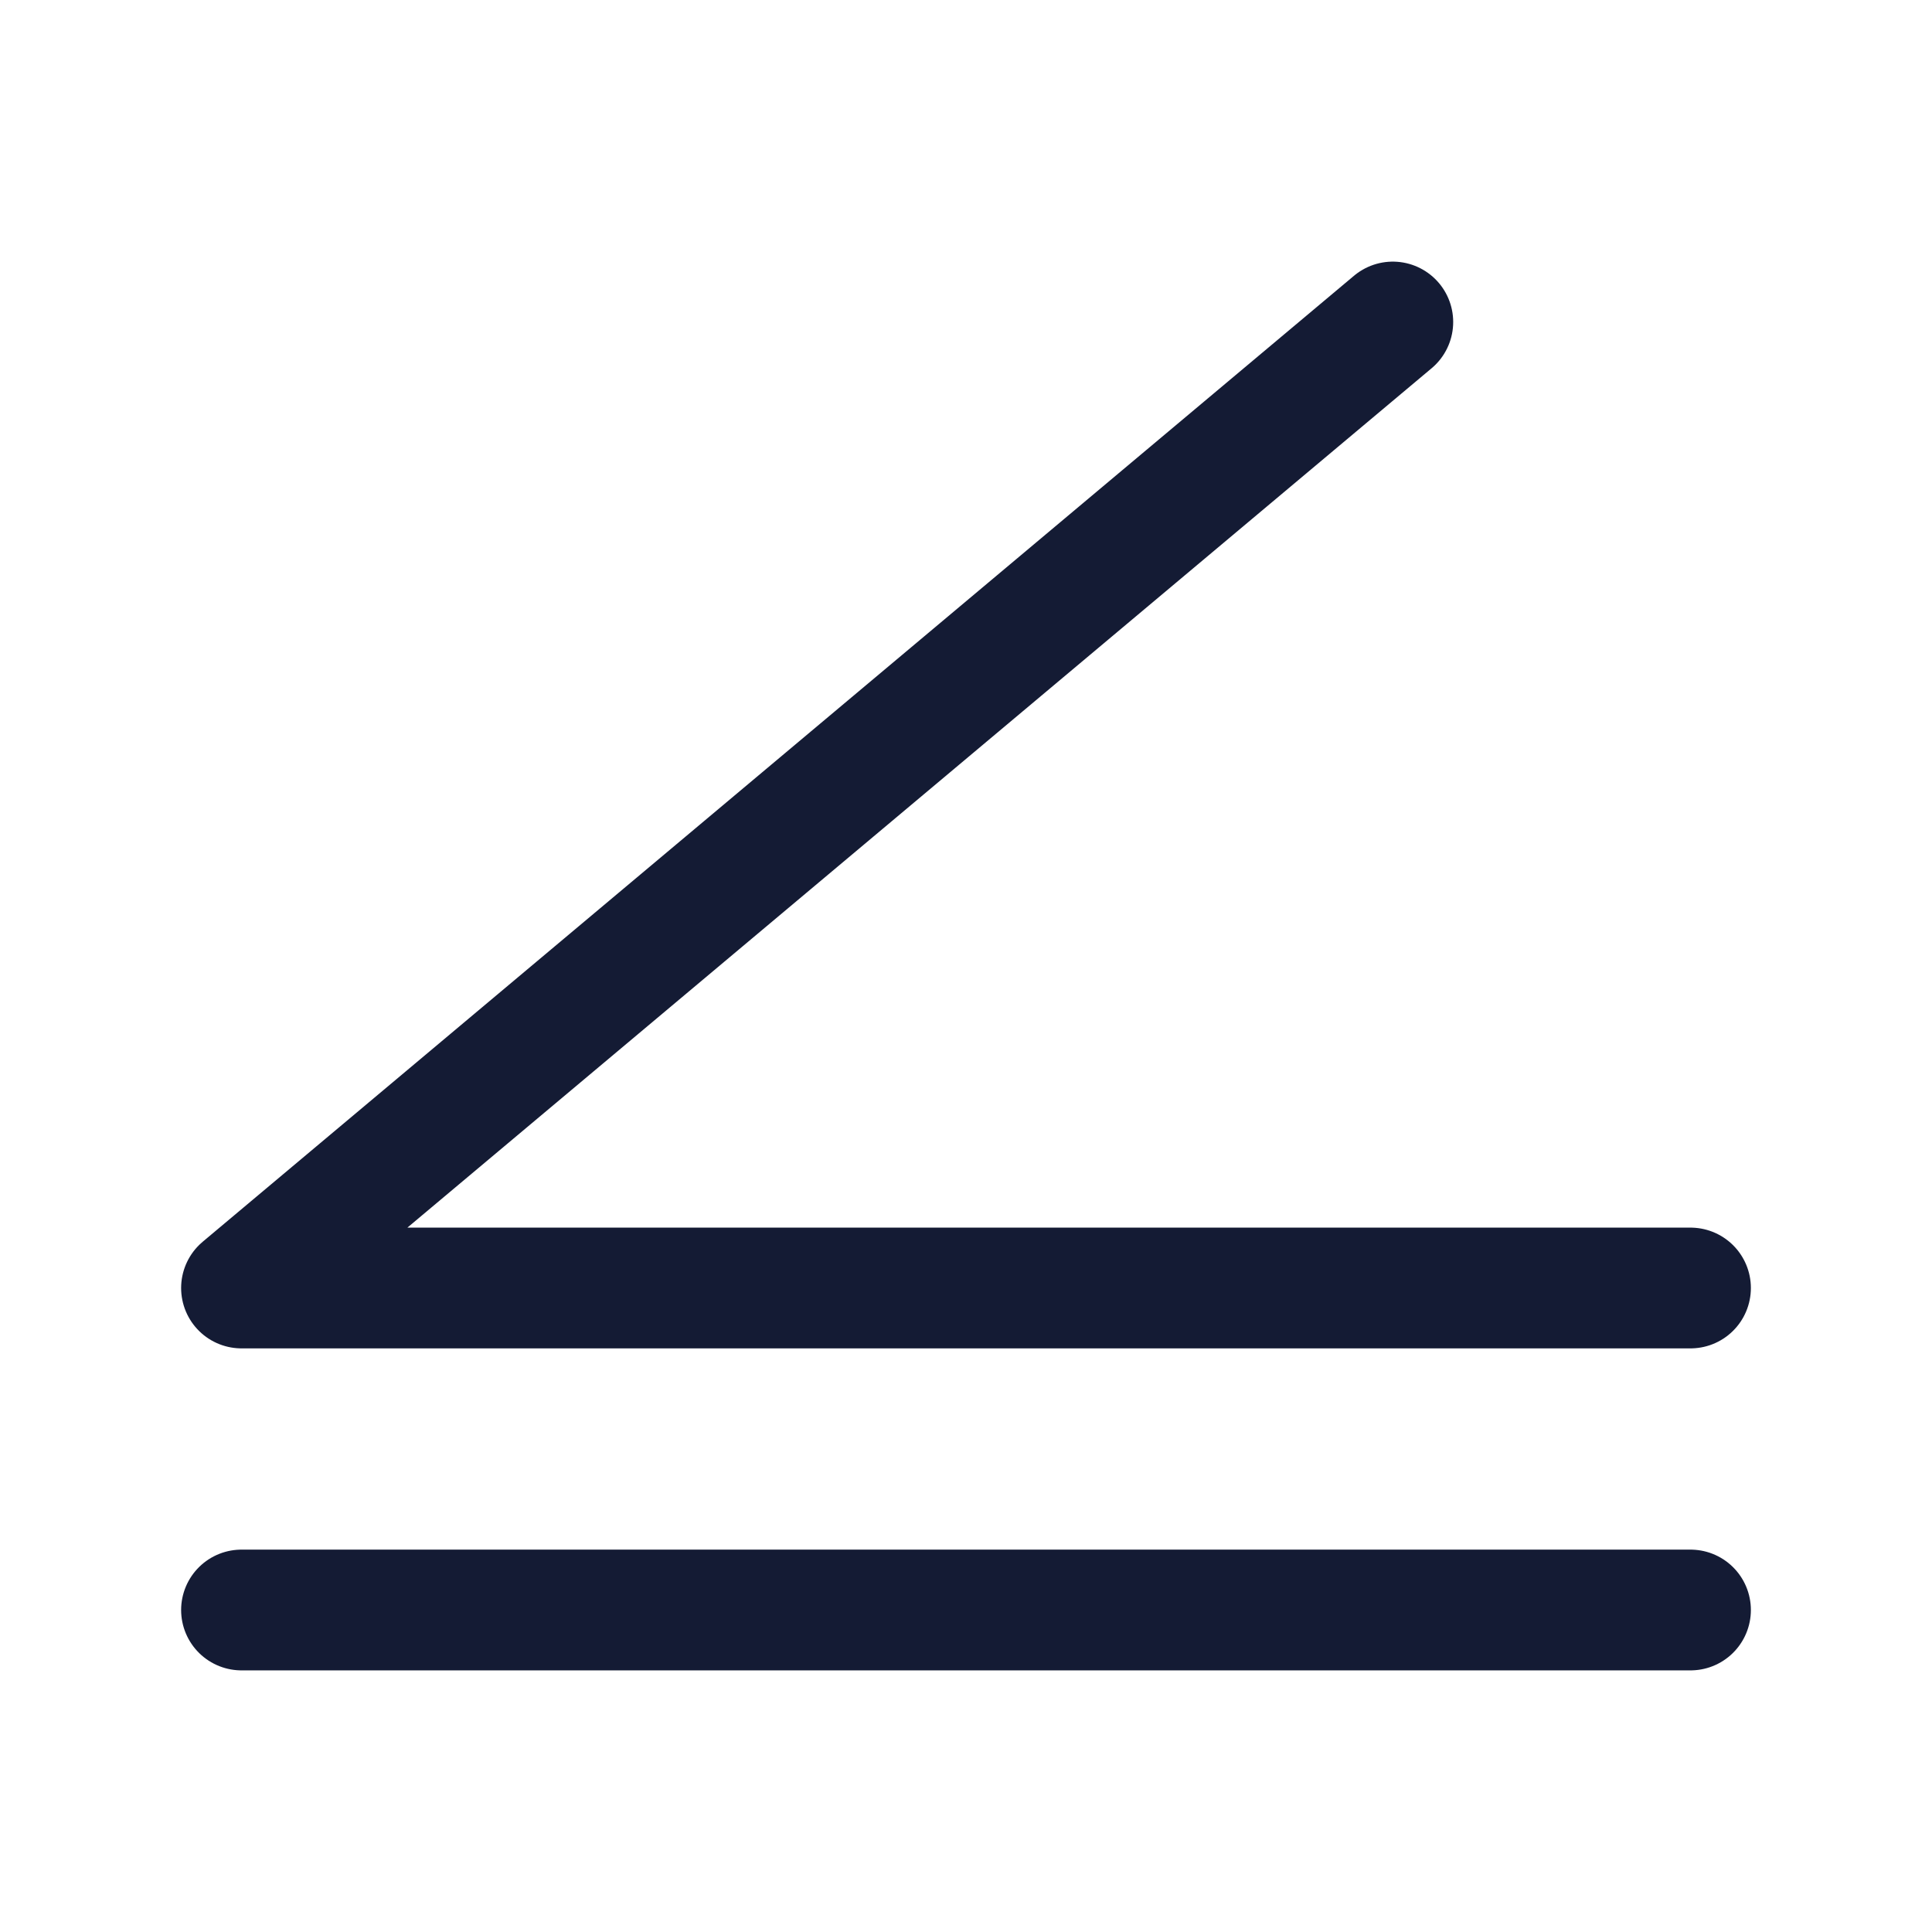 <svg width="24" height="24" viewBox="0 0 24 24" fill="none" xmlns="http://www.w3.org/2000/svg">
<path d="M3 20H21" stroke="#141B34" stroke-width="1.5" stroke-linecap="round" stroke-linejoin="round"/>
<path d="M21 16H3L17.302 4" stroke="#141B34" stroke-width="1.5" stroke-linecap="round" stroke-linejoin="round"/>
</svg>
